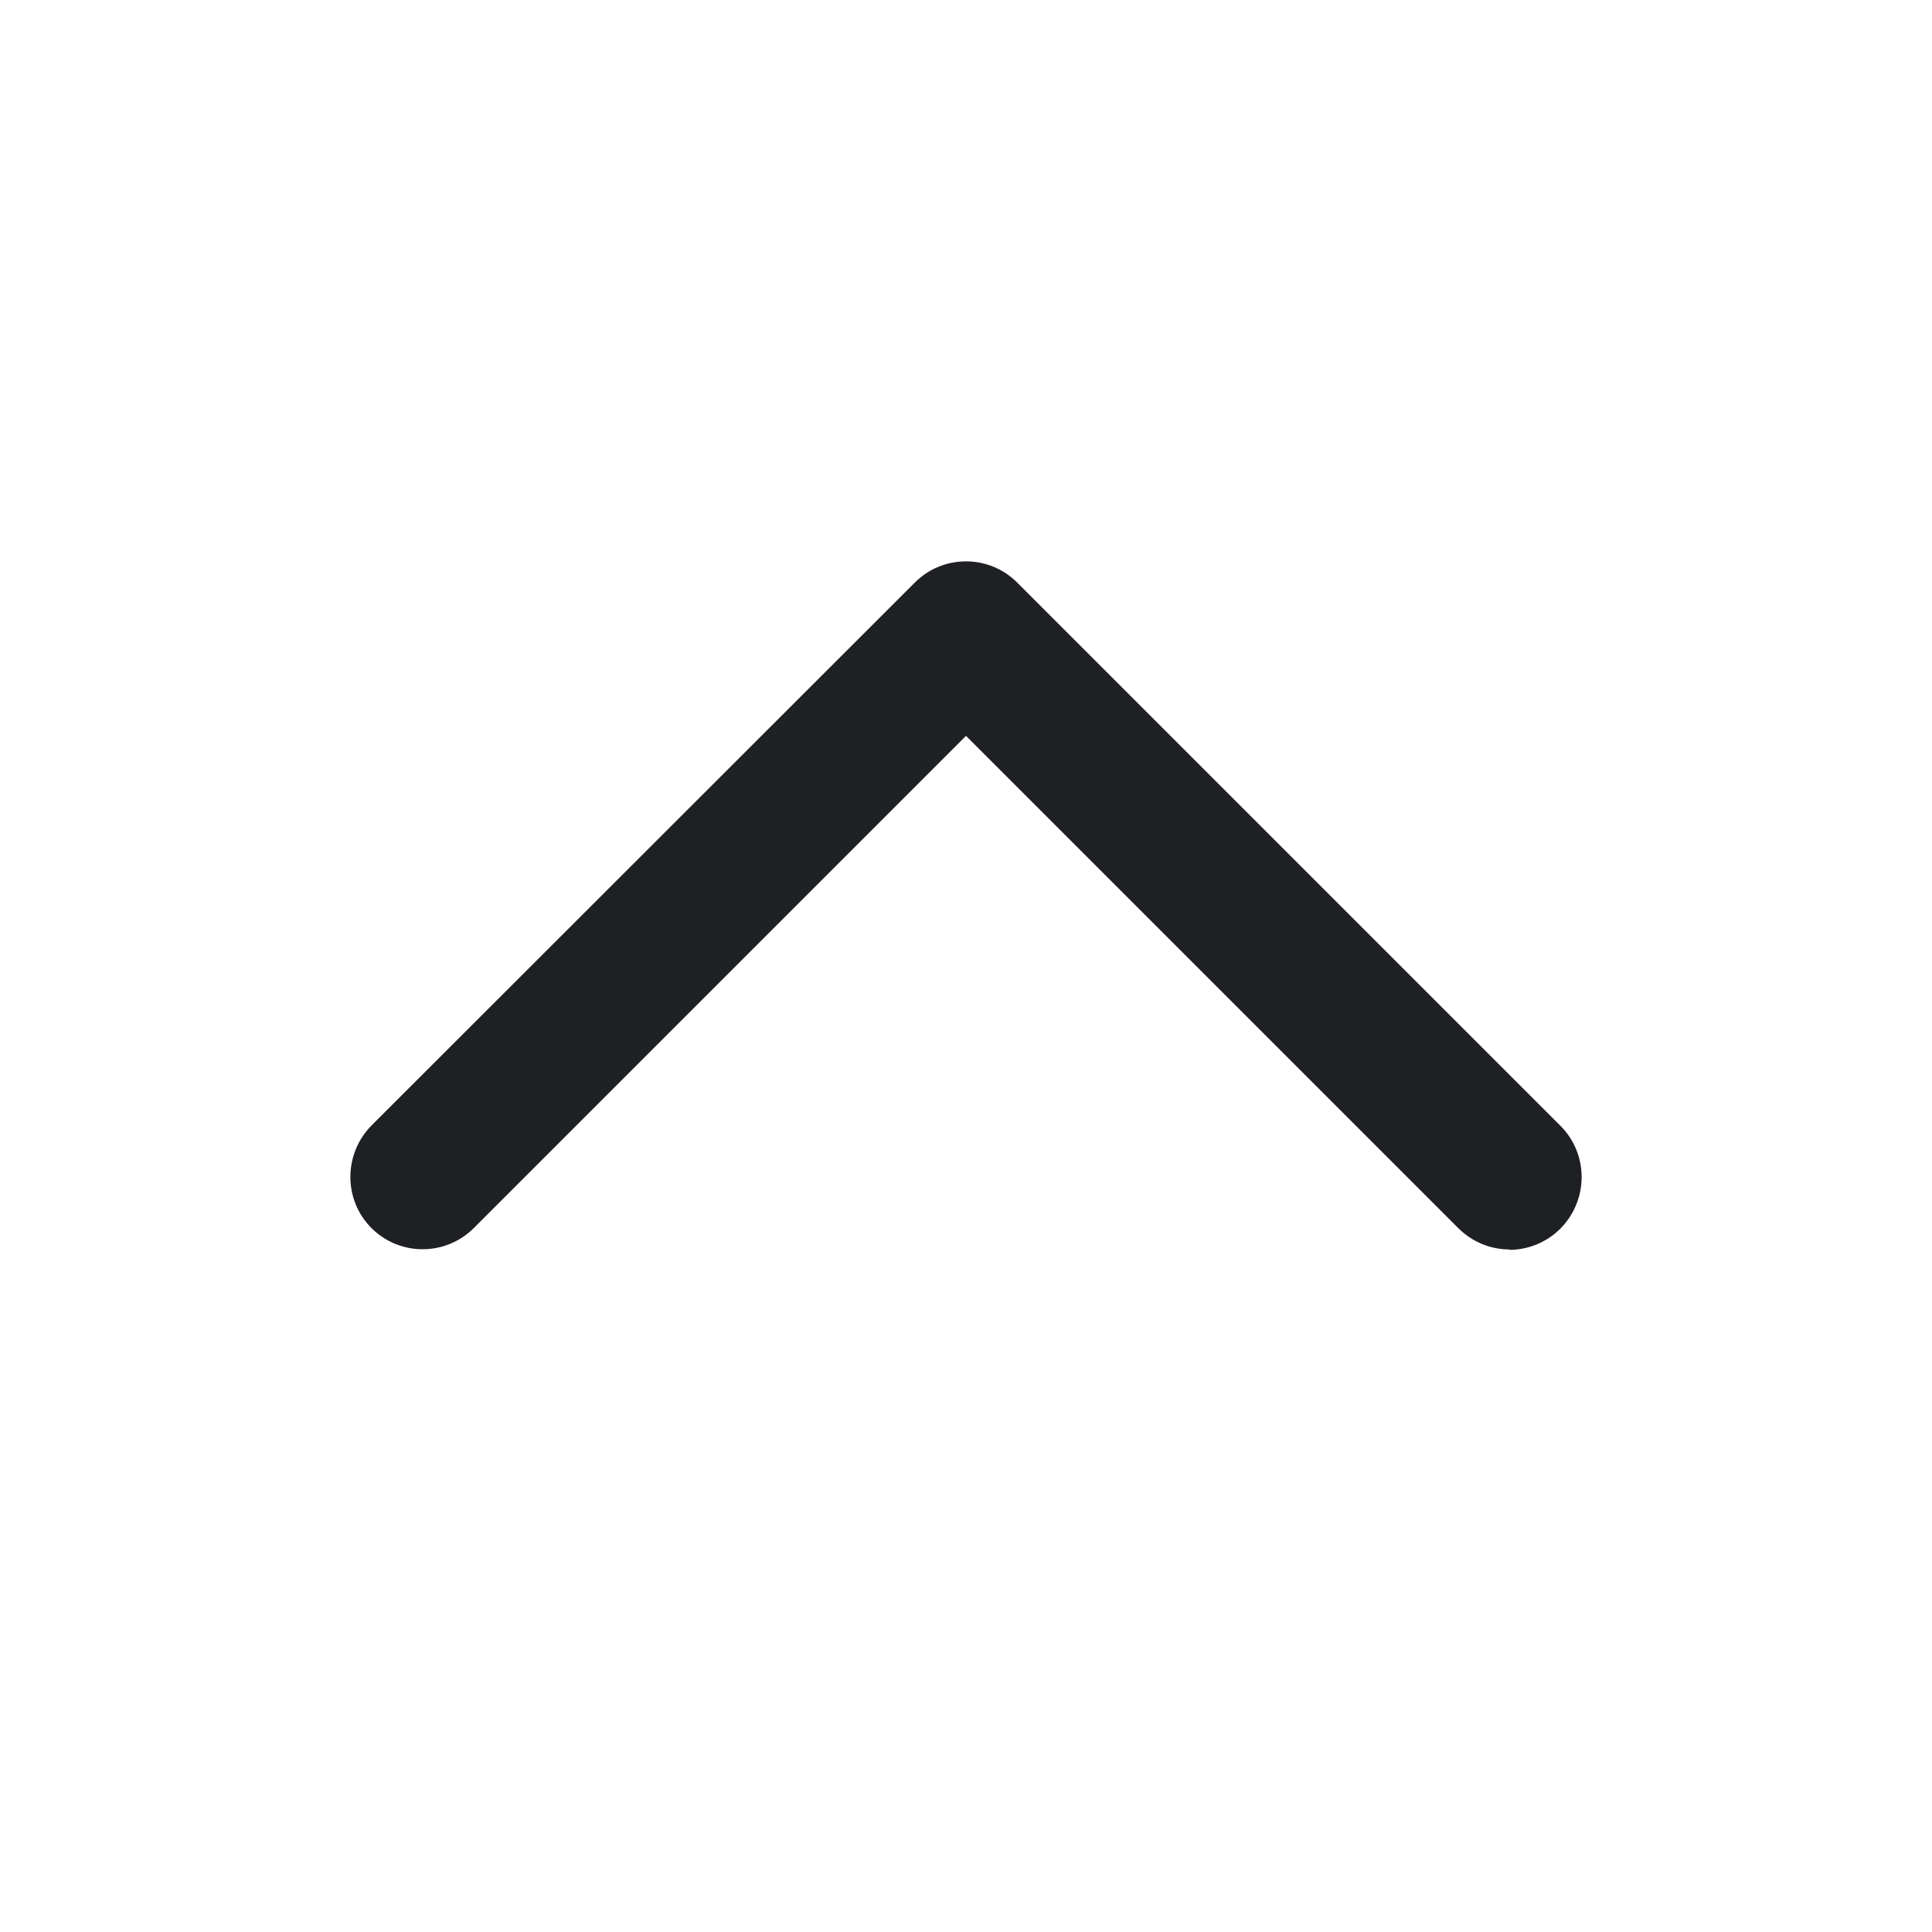 <svg width="48" height="48" viewBox="0 0 48 48" fill="none" xmlns="http://www.w3.org/2000/svg">
<path d="M37.5 31.042C37.04 31.042 36.58 30.862 36.23 30.512L24 18.282L11.77 30.512C11.07 31.212 9.93 31.212 9.23 30.512C8.53 29.812 8.53 28.672 9.23 27.962L22.73 14.472C23.43 13.772 24.57 13.772 25.27 14.472L38.77 27.972C39.47 28.672 39.47 29.812 38.77 30.522C38.42 30.872 37.96 31.052 37.5 31.052V31.042Z" fill="#1F2024"/>
</svg>
